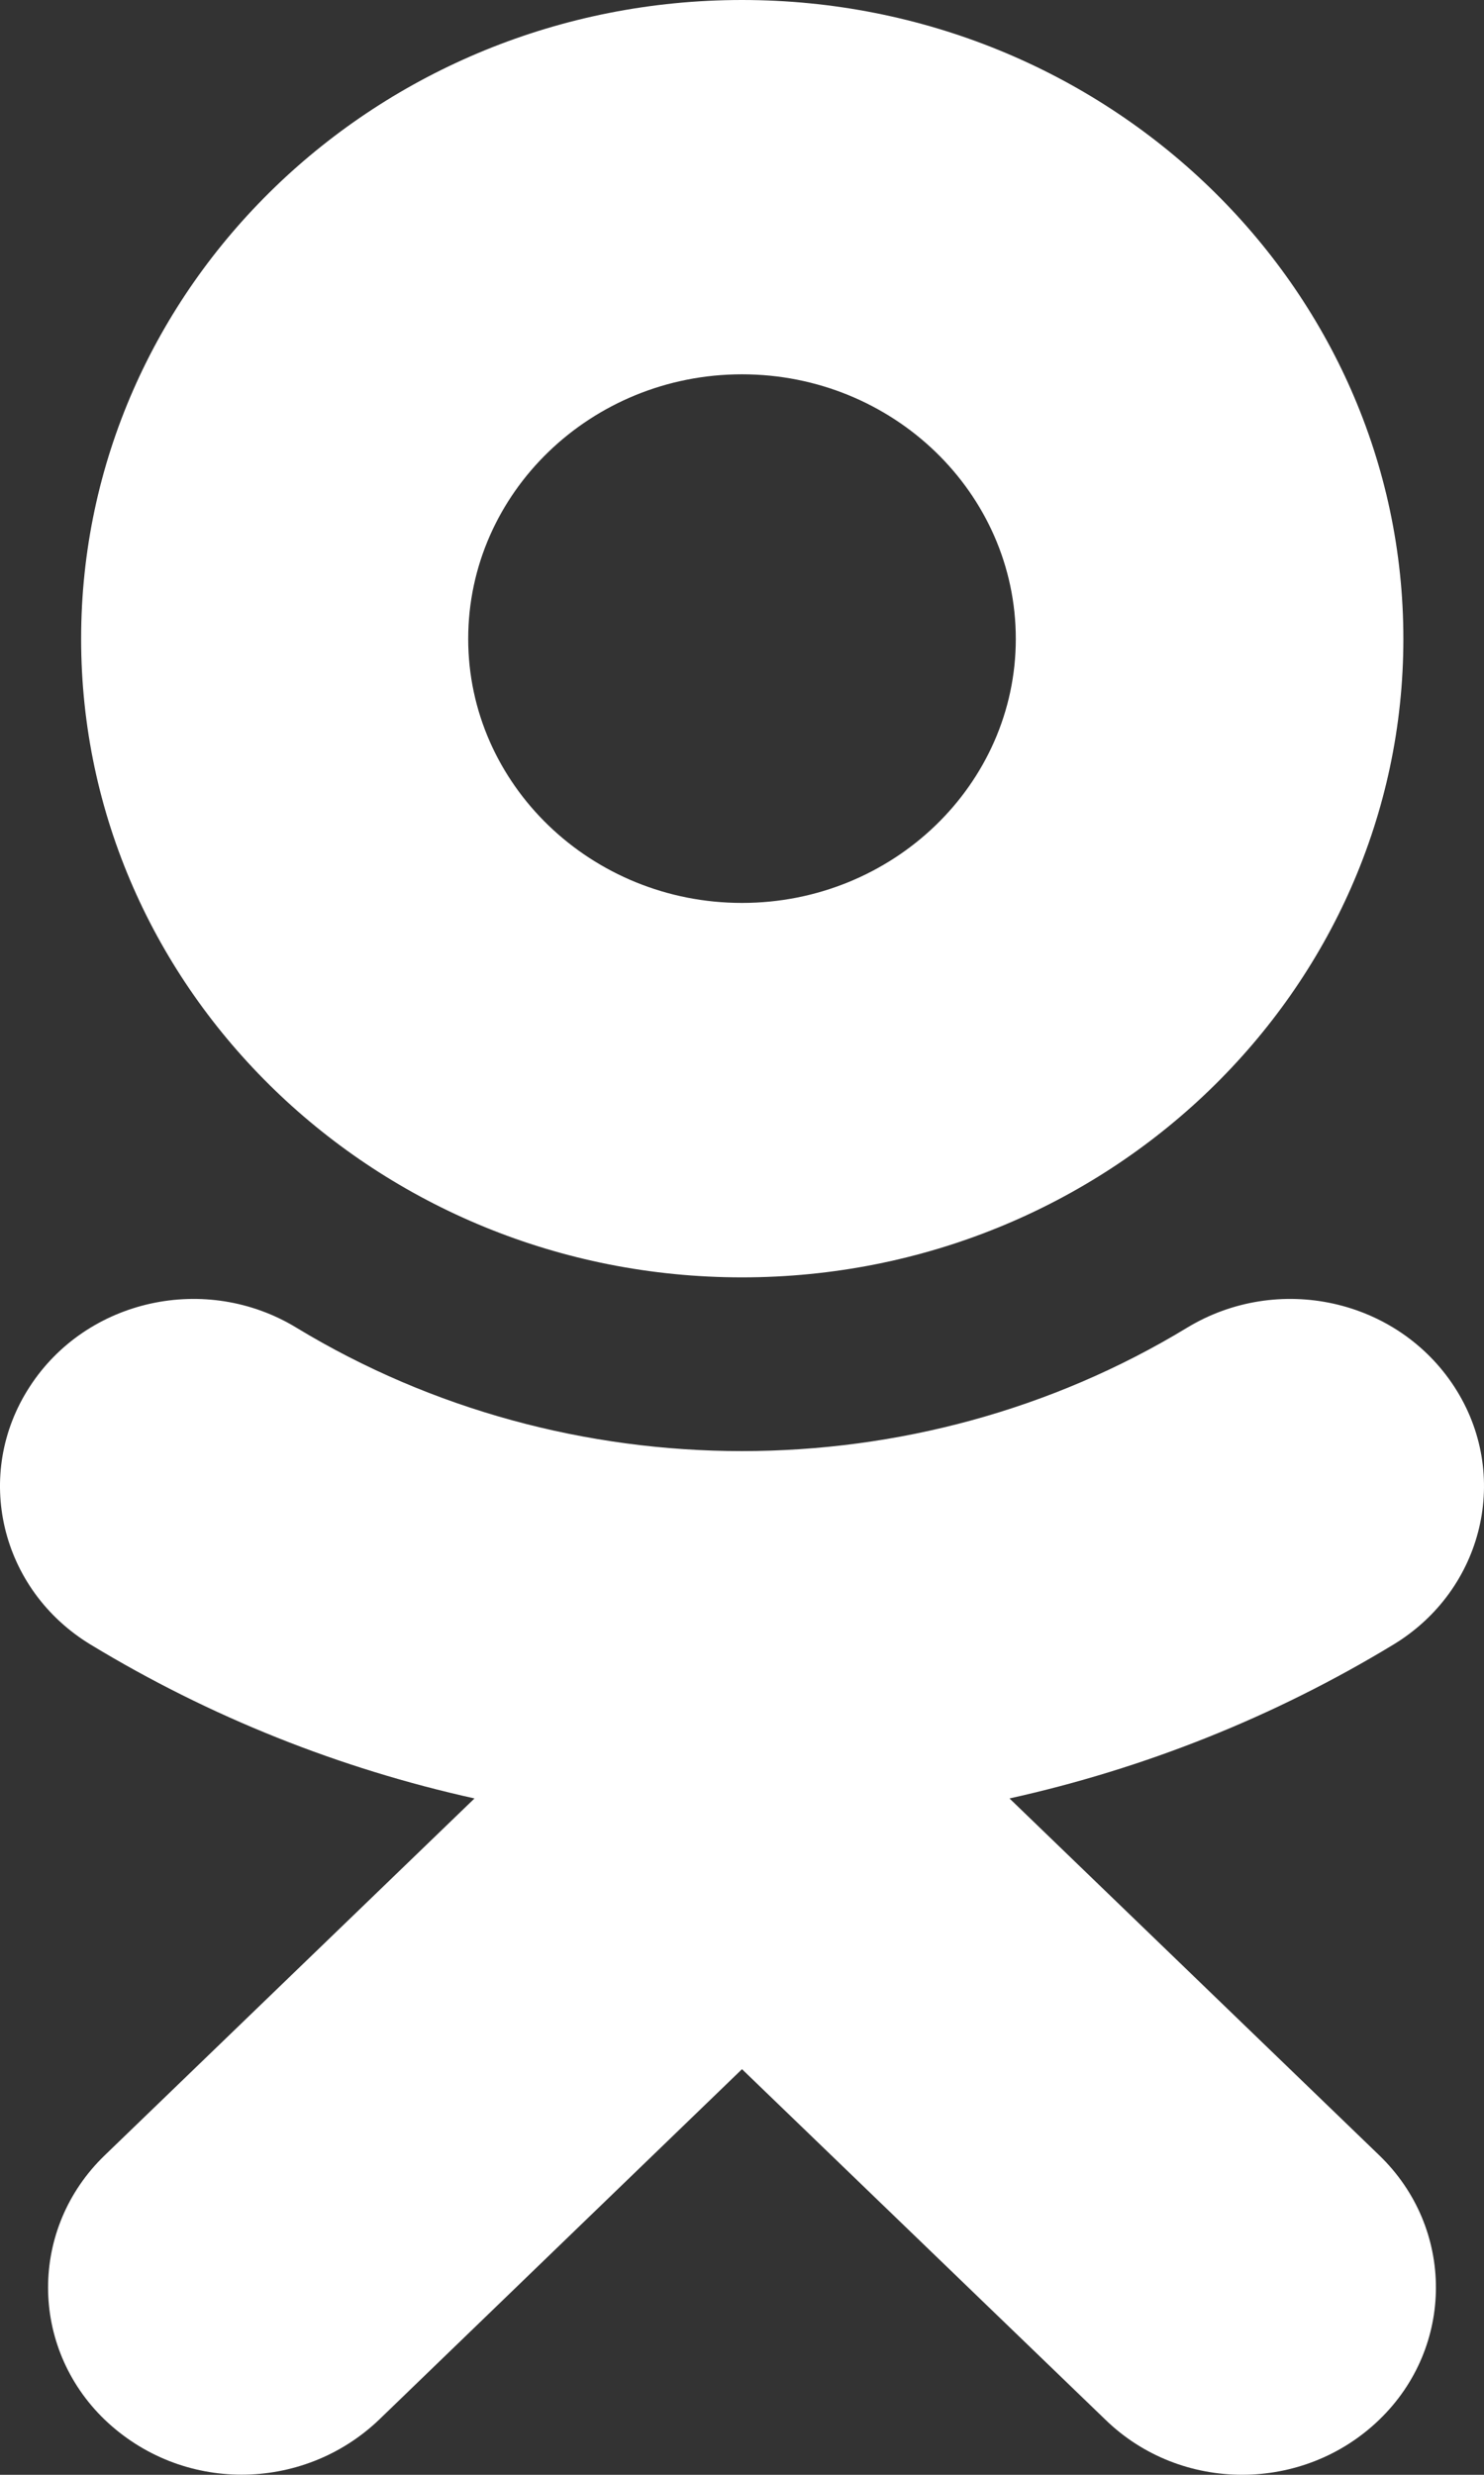<svg width="12" height="20" viewBox="0 0 12 20" fill="none" xmlns="http://www.w3.org/2000/svg">
<rect x="0" y="0" width="12" height="20" fill="#333333" stroke="none"/>
<path d="M6 3.025C7.221 3.025 8.214 3.984 8.214 5.163C8.214 6.338 7.221 7.297 6 7.297C4.779 7.297 3.786 6.338 3.786 5.163C3.786 3.984 4.779 3.025 6 3.025ZM6 10.323C8.95 10.323 11.348 8.007 11.348 5.163C11.348 2.315 8.95 0 6 0C3.05 0 0.656 2.315 0.656 5.163C0.656 8.007 3.05 10.323 6 10.323ZM8.163 14.534C9.252 14.293 10.3 13.877 11.267 13.291C11.999 12.847 12.22 11.914 11.76 11.207C11.297 10.497 10.333 10.284 9.597 10.731C7.409 12.059 4.591 12.059 2.399 10.731C1.667 10.284 0.7 10.497 0.24 11.207C-0.22 11.914 0.001 12.847 0.733 13.291C1.7 13.877 2.748 14.293 3.837 14.534L0.847 17.418C0.236 18.007 0.236 18.966 0.847 19.555C1.156 19.85 1.553 19.999 1.954 19.999C2.355 19.999 2.756 19.85 3.065 19.555L6 16.722L8.939 19.555C9.549 20.148 10.539 20.148 11.153 19.555C11.764 18.966 11.764 18.007 11.153 17.418L8.163 14.534Z" fill="white"/>
</svg>

